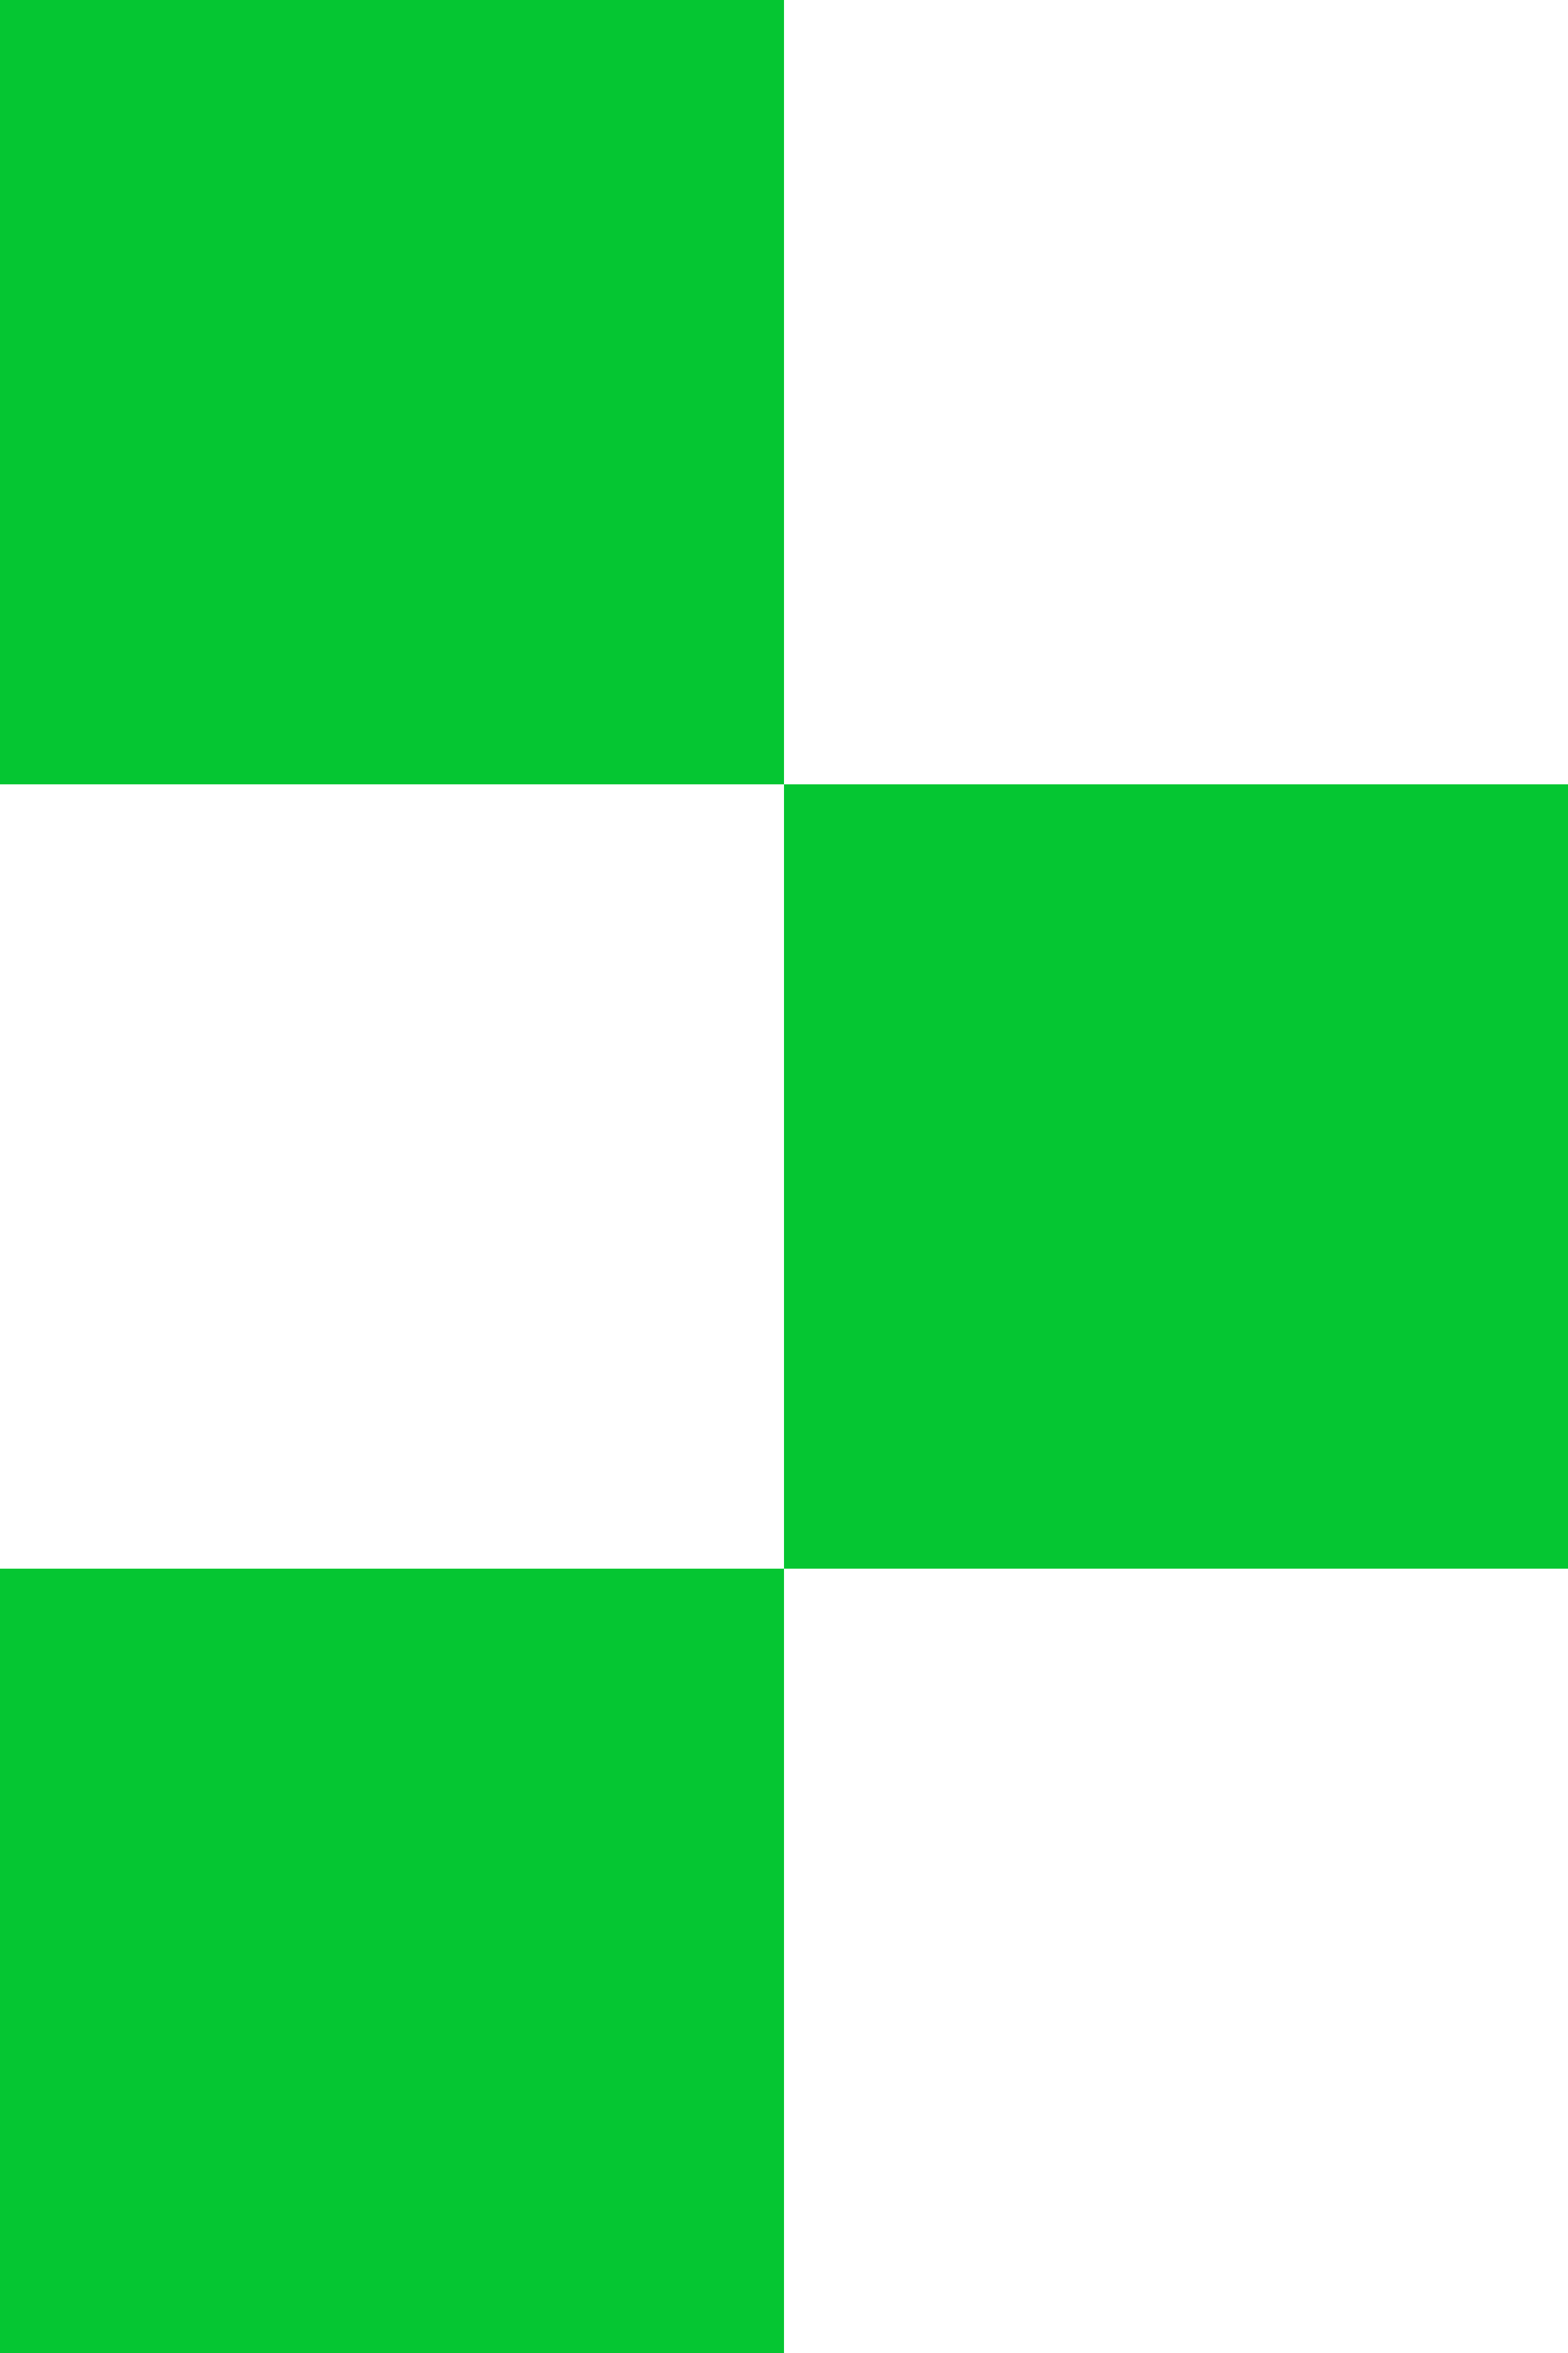 <svg width="8" height="12" viewBox="0 0 8 12" fill="none" xmlns="http://www.w3.org/2000/svg">
<rect width="4" height="4" fill="#05C632"/>
<rect x="4" y="4" width="4" height="4" fill="#05C632"/>
<rect y="8" width="4" height="4" fill="#05C632"/>
</svg>
